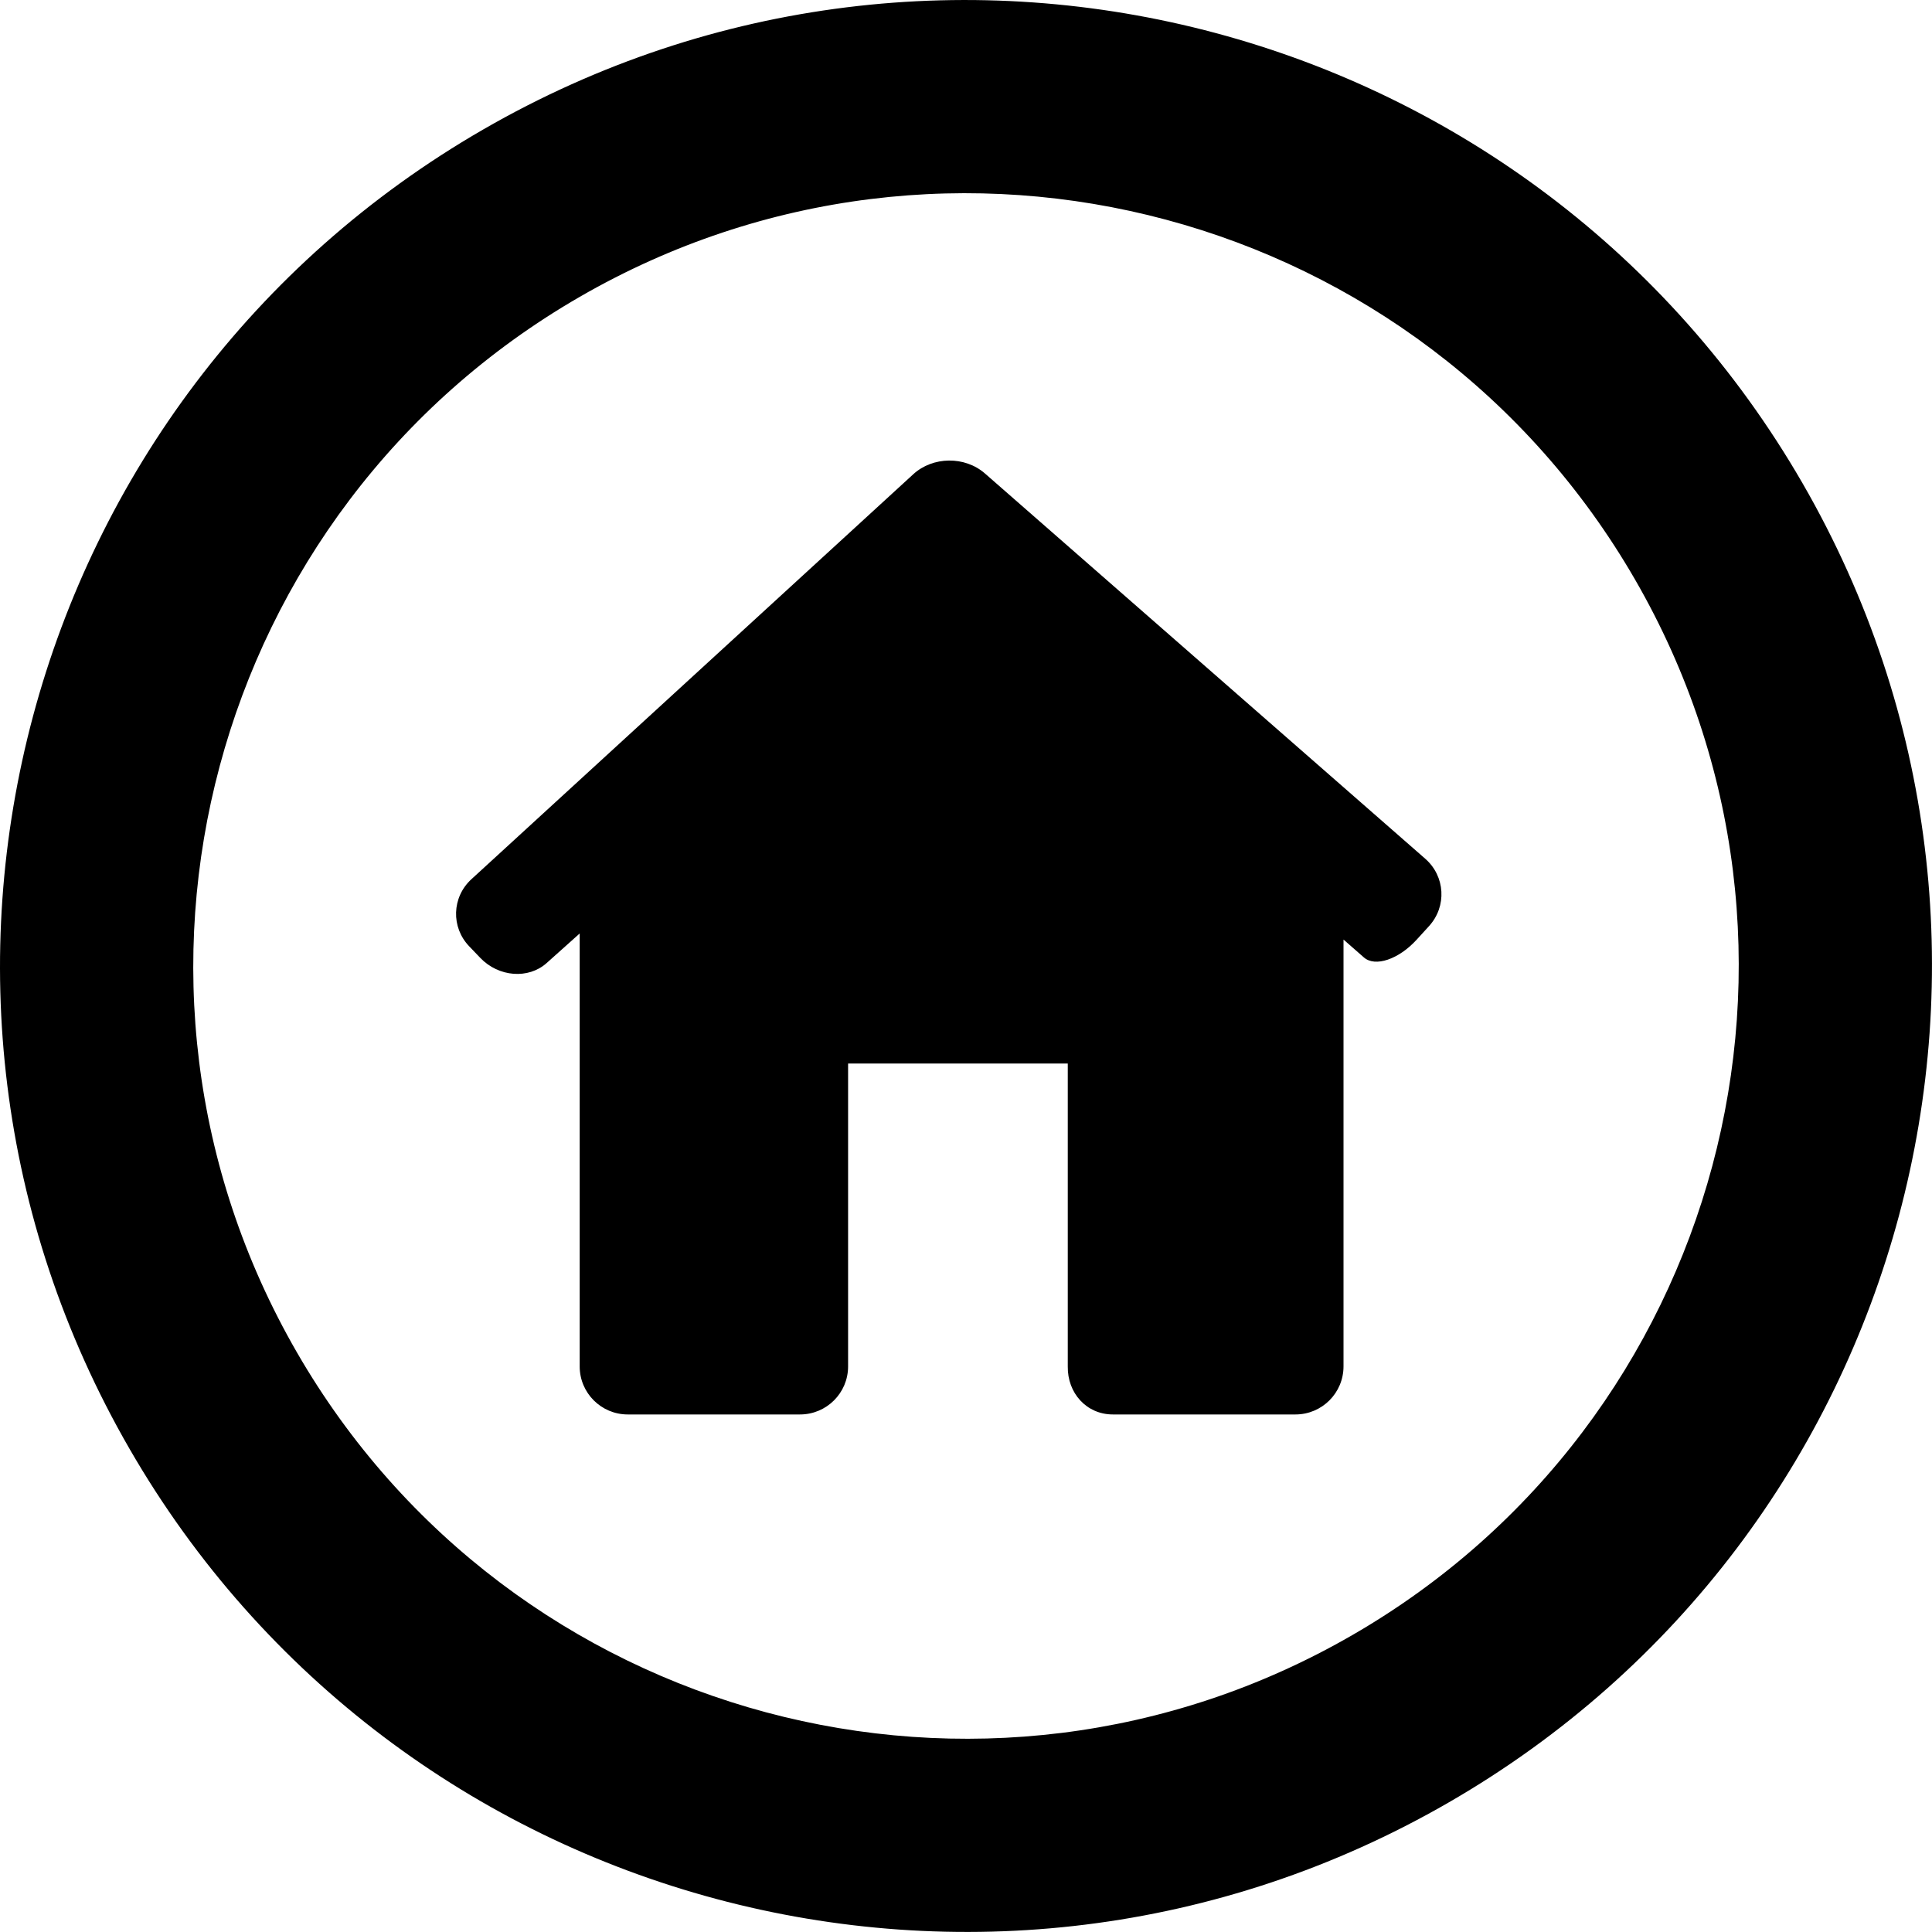 <?xml version="1.0" encoding="utf-8"?>
<!-- Generator: Adobe Illustrator 13.0.0, SVG Export Plug-In . SVG Version: 6.00 Build 14948)  -->
<!DOCTYPE svg PUBLIC "-//W3C//DTD SVG 1.1//EN" "http://www.w3.org/Graphics/SVG/1.1/DTD/svg11.dtd">
<svg version="1.1" id="Capa_1" xmlns="http://www.w3.org/2000/svg" xmlns:xlink="http://www.w3.org/1999/xlink" x="0px" y="0px"
	 width="40.007px" height="40.007px" viewBox="0 0 40.007 40.007" enable-background="new 0 0 40.007 40.007" xml:space="preserve">
<g>
	<g id="_x34_95._Up">
		<g>
			<path d="M37.324,10.003C31.798,0.439,19.569-2.84,10.003,2.683C0.438,8.204-2.84,20.438,2.683,30.003
				c5.522,9.565,17.755,12.844,27.32,7.319C39.568,31.801,42.847,19.569,37.324,10.003z M28.003,33.859
				c-7.651,4.419-17.438,1.796-21.855-5.855C1.73,20.351,4.352,10.565,12.005,6.147c7.651-4.418,17.436-1.796,21.854,5.856
				S35.656,29.442,28.003,33.859z"/>
		</g>
	</g>
	<path d="M29.593,19.176c0.37-0.407,0.335-1.031-0.08-1.394l-9.119-7.979c-0.414-0.361-1.077-0.354-1.482,0.017l-9.151,8.387
		c-0.405,0.372-0.425,0.995-0.043,1.391l0.229,0.239c0.38,0.396,0.996,0.443,1.373,0.105l0.684-0.612v8.966
		c0,0.549,0.446,0.994,0.995,0.994h3.567c0.55,0,0.996-0.445,0.996-0.994v-6.273h4.549v6.273c-0.008,0.549,0.385,0.994,0.935,0.994
		h3.779c0.55,0,0.996-0.445,0.996-0.996v-8.838c0,0,0.189,0.166,0.422,0.37c0.233,0.205,0.721,0.04,1.092-0.367L29.593,19.176z"/>
</g>
</svg>
